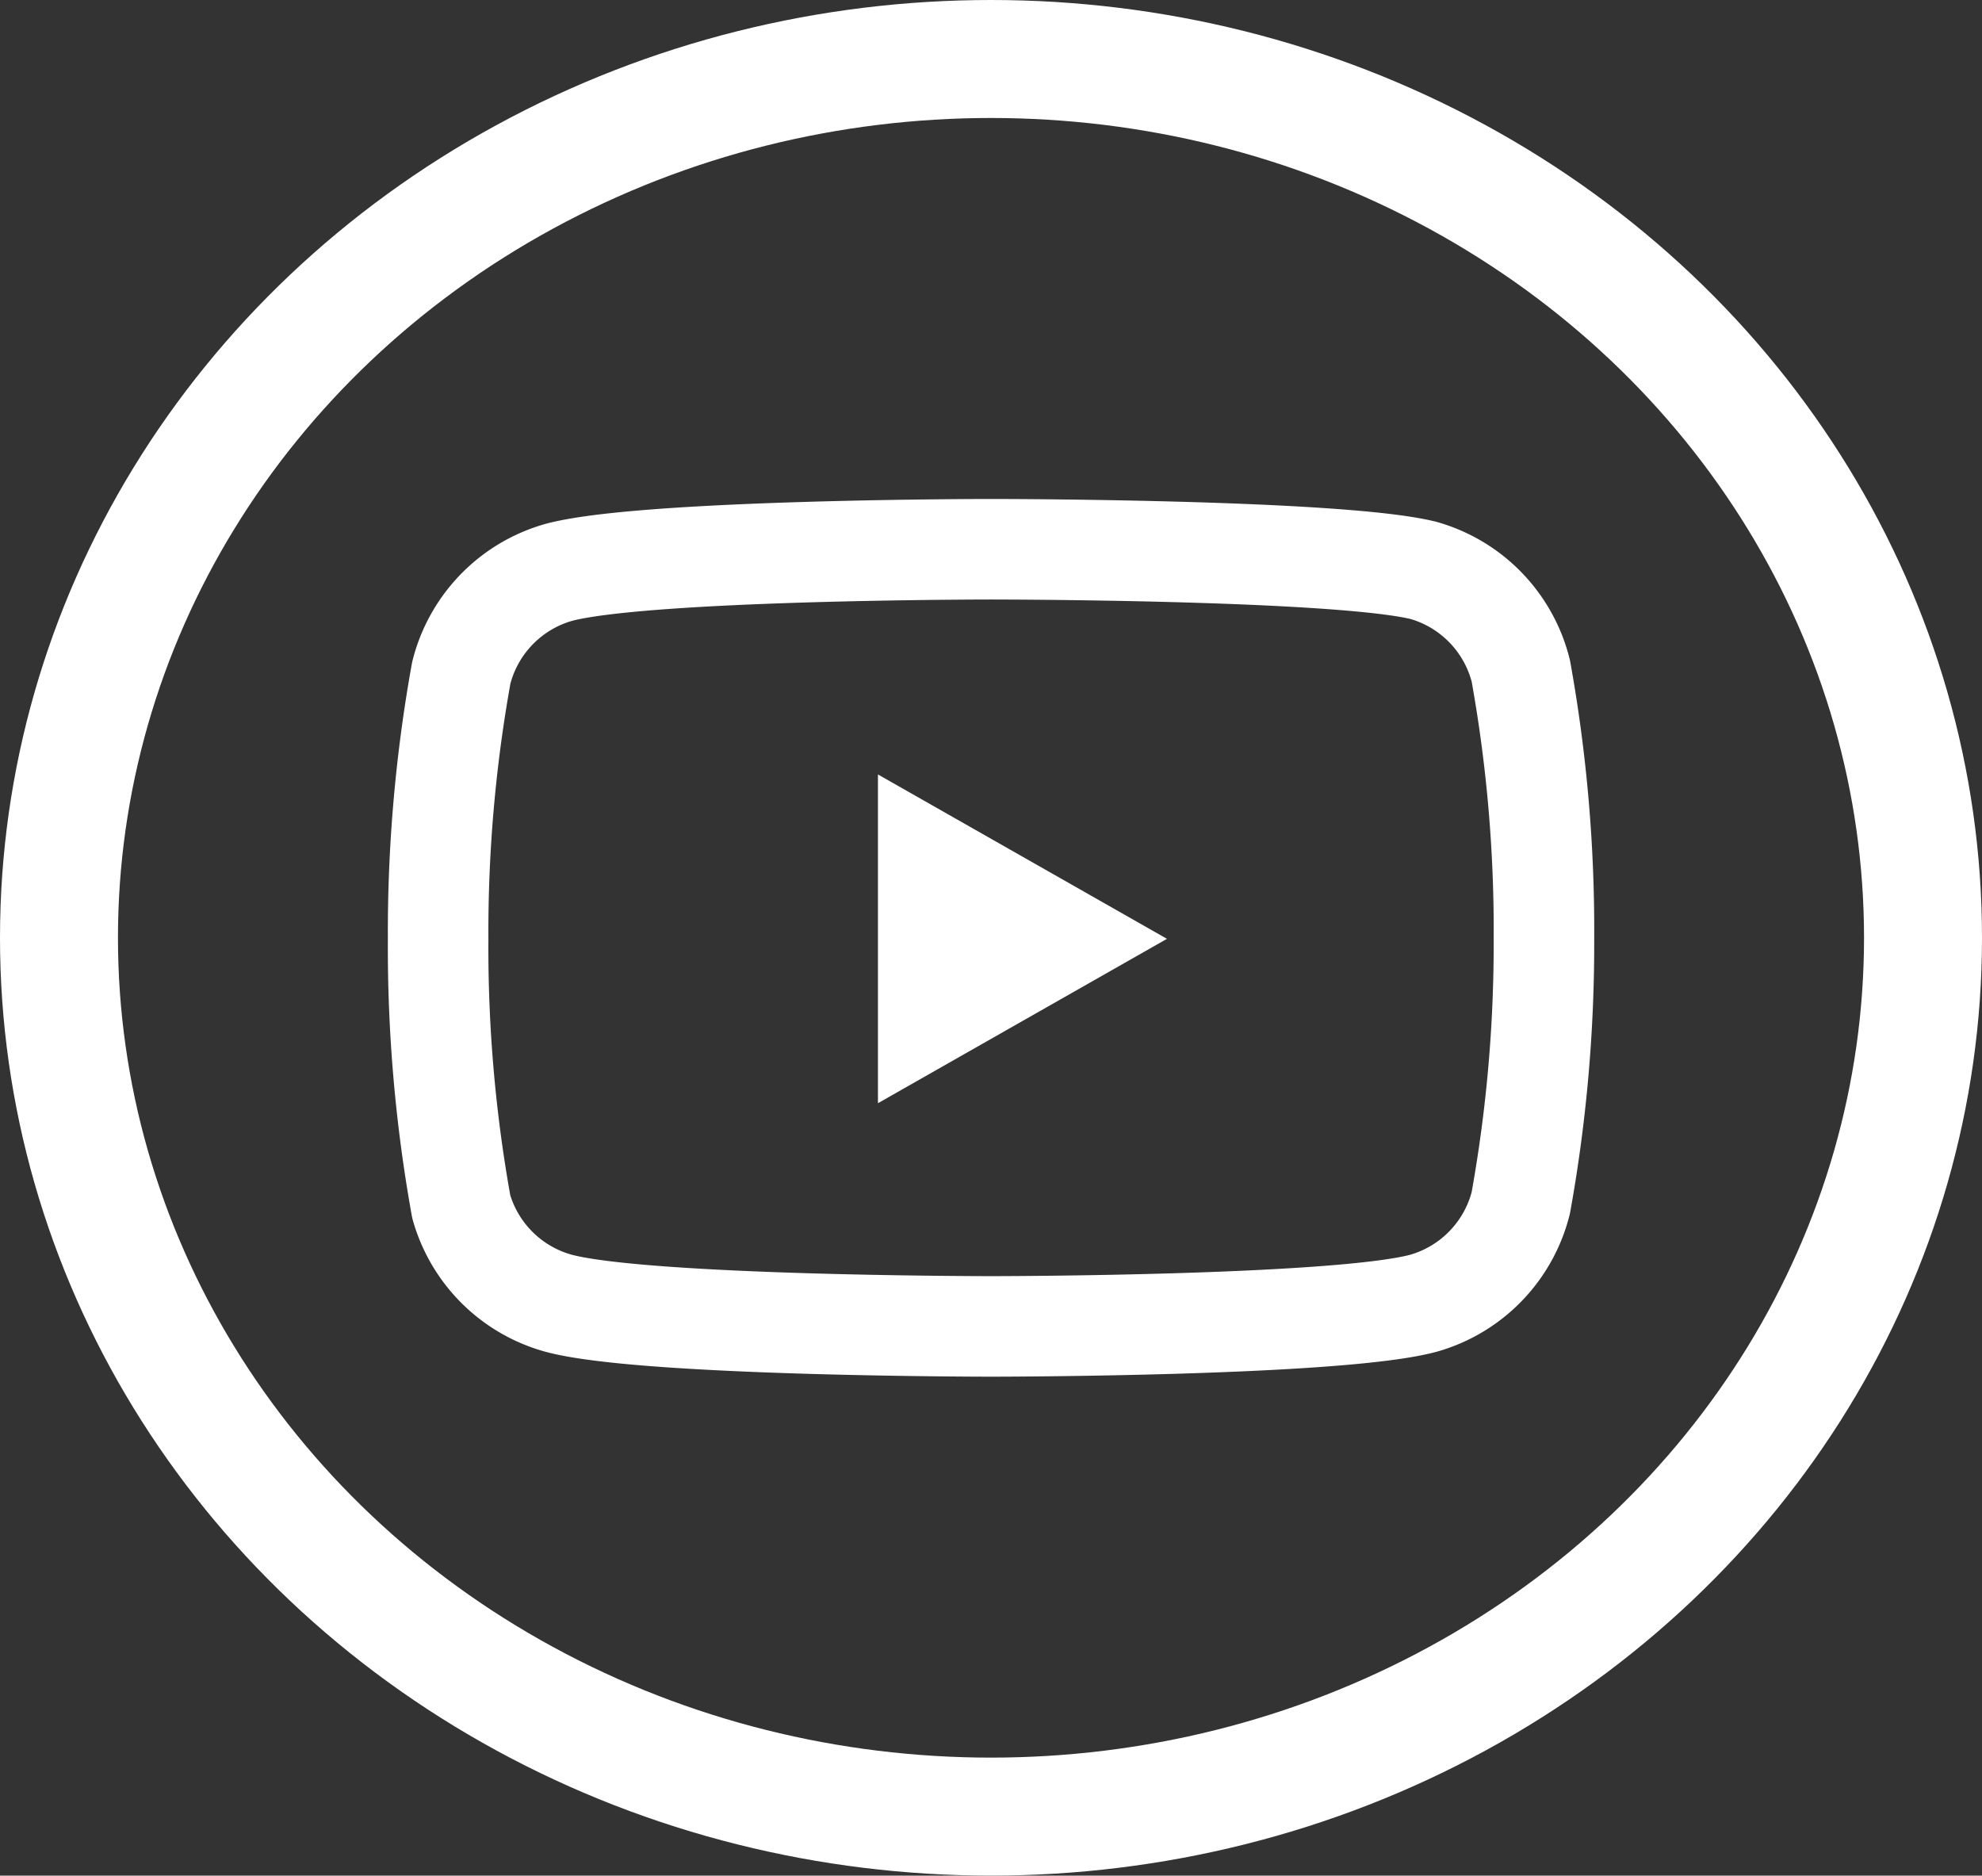 <?xml version="1.0" encoding="UTF-8" standalone="no"?>
<svg
   xmlns:dc="http://purl.org/dc/elements/1.1/"
   xmlns:cc="http://creativecommons.org/ns#"
   xmlns:rdf="http://www.w3.org/1999/02/22-rdf-syntax-ns#"
   xmlns:svg="http://www.w3.org/2000/svg"
   xmlns="http://www.w3.org/2000/svg"
   xmlns:sodipodi="http://sodipodi.sourceforge.net/DTD/sodipodi-0.dtd"
   xmlns:inkscape="http://www.inkscape.org/namespaces/inkscape"
   width="50"
   height="47.31"
   viewBox="0 0 50 47.31"
   class="feather feather-youtube"
   version="1.1"
   id="svg6"
   sodipodi:docname="youtube.svg"
   inkscape:version="0.92.4 (5da689c313, 2019-01-14)"
   style="fill:none;stroke:currentColor;stroke-width:2;stroke-linecap:round;stroke-linejoin:round">
  <rect x="0" y="0" width="50" height="47.31" fill="#333333" stroke="none"/>
  <defs
     id="defs10" />
  <sodipodi:namedview
     pagecolor="#7b7dff"
     bordercolor="#666666"
     borderopacity="1"
     objecttolerance="10"
     gridtolerance="10"
     guidetolerance="10"
     inkscape:pageopacity="0"
     inkscape:pageshadow="2"
     inkscape:window-width="640"
     inkscape:window-height="480"
     id="namedview8"
     showgrid="false"
     inkscape:zoom="3.4766083"
     inkscape:cx="17.606721"
     inkscape:cy="15.807449"
     inkscape:window-x="1059"
     inkscape:window-y="436"
     inkscape:window-maximized="0"
     inkscape:current-layer="svg6"
     fit-margin-top="0"
     fit-margin-left="0"
     fit-margin-right="0"
     fit-margin-bottom="0" />
  <g
     id="g856"
     transform="translate(-1.402,88.841)">
    <g
       transform="matrix(1.268,0,0,1.268,11.187,-80.059)"
       id="g846"
       style="fill:#ffffff;stroke:currentColor;stroke-width:2;stroke-linecap:round;stroke-linejoin:round;stroke-miterlimit:4;stroke-dasharray:none">
      <path
         style="fill:none;stroke:#ffffff;stroke-width:2;stroke-miterlimit:4;stroke-dasharray:none;stroke-opacity:1"
         inkscape:connector-curvature="0"
         d="m 22.54,6.42 a 2.78,2.78 0 0 0 -1.94,-2 C 18.88,4 12,4 12,4 12,4 5.12,4 3.4,4.46 A 2.78,2.78 0 0 0 1.46,6.46 29,29 0 0 0 1,11.75 29,29 0 0 0 1.46,17.08 2.78,2.78 0 0 0 3.4,19 c 1.72,0.46 8.6,0.46 8.6,0.46 0,0 6.88,0 8.6,-0.46 A 2.78,2.78 0 0 0 22.54,17 29,29 0 0 0 23,11.75 29,29 0 0 0 22.54,6.42 Z"
         id="path832" />
      <polygon
         style="fill:#ffffff;stroke:none;stroke-width:2;stroke-miterlimit:4;stroke-dasharray:none"
         points="9.75,15.02 15.5,11.75 9.75,8.48 "
         id="polygon834" />
    </g>
    <ellipse
       style="opacity:1;fill:none;fill-opacity:1;fill-rule:nonzero;stroke:#ffffff;stroke-width:2.976;stroke-linecap:round;stroke-miterlimit:4;stroke-dasharray:none;stroke-dashoffset:29.1;stroke-opacity:1;paint-order:markers fill stroke"
       id="ellipse850"
       cx="26.402"
       cy="-65.186"
       rx="23.512"
       ry="22.167" />
  </g>
</svg>
